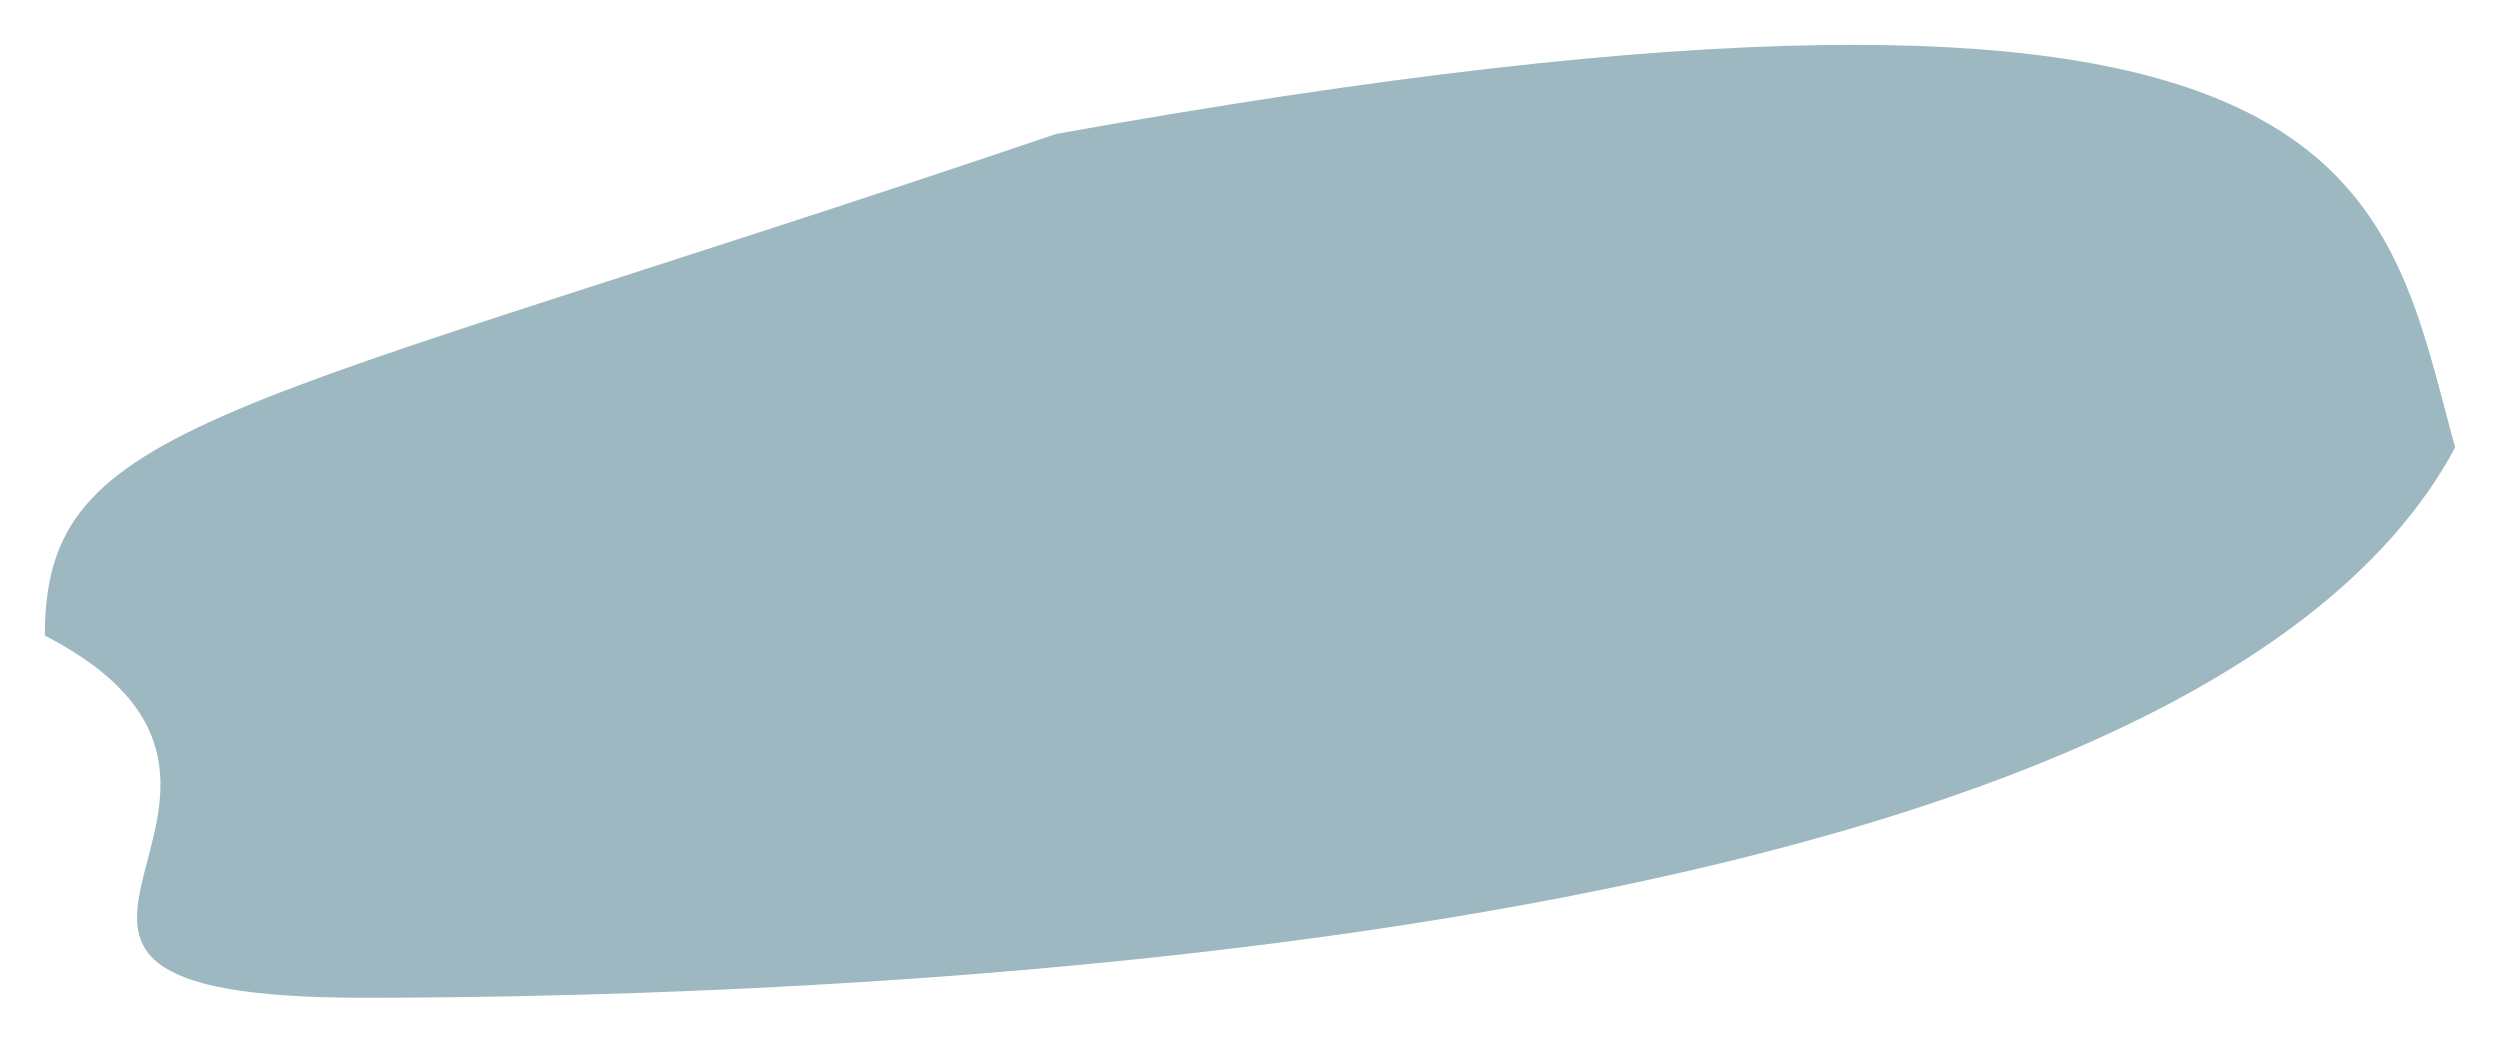 <svg width="223" height="93" viewBox="0 0 223 93" fill="none" xmlns="http://www.w3.org/2000/svg">
<g filter="url(#filter0_g_257_626)">
<path d="M219 39.914C194.931 84.916 74.36 89 32.45 89C-9.46 89 31.412 70.917 4 56.685C4 37.405 19.679 37.198 94.226 11.944C211.563 -9.101 212.314 15.65 219 39.914Z" fill="#9DB8C0"/>
</g>
<defs>
<filter id="filter0_g_257_626" x="0" y="0" width="223" height="93" filterUnits="userSpaceOnUse" color-interpolation-filters="sRGB">
<feFlood flood-opacity="0" result="BackgroundImageFix"/>
<feBlend mode="normal" in="SourceGraphic" in2="BackgroundImageFix" result="shape"/>
<feTurbulence type="fractalNoise" baseFrequency="0.25 0.25" numOctaves="3" seed="7171" />
<feDisplacementMap in="shape" scale="8" xChannelSelector="R" yChannelSelector="G" result="displacedImage" width="100%" height="100%" />
<feMerge result="effect1_texture_257_626">
<feMergeNode in="displacedImage"/>
</feMerge>
</filter>
</defs>
</svg>
